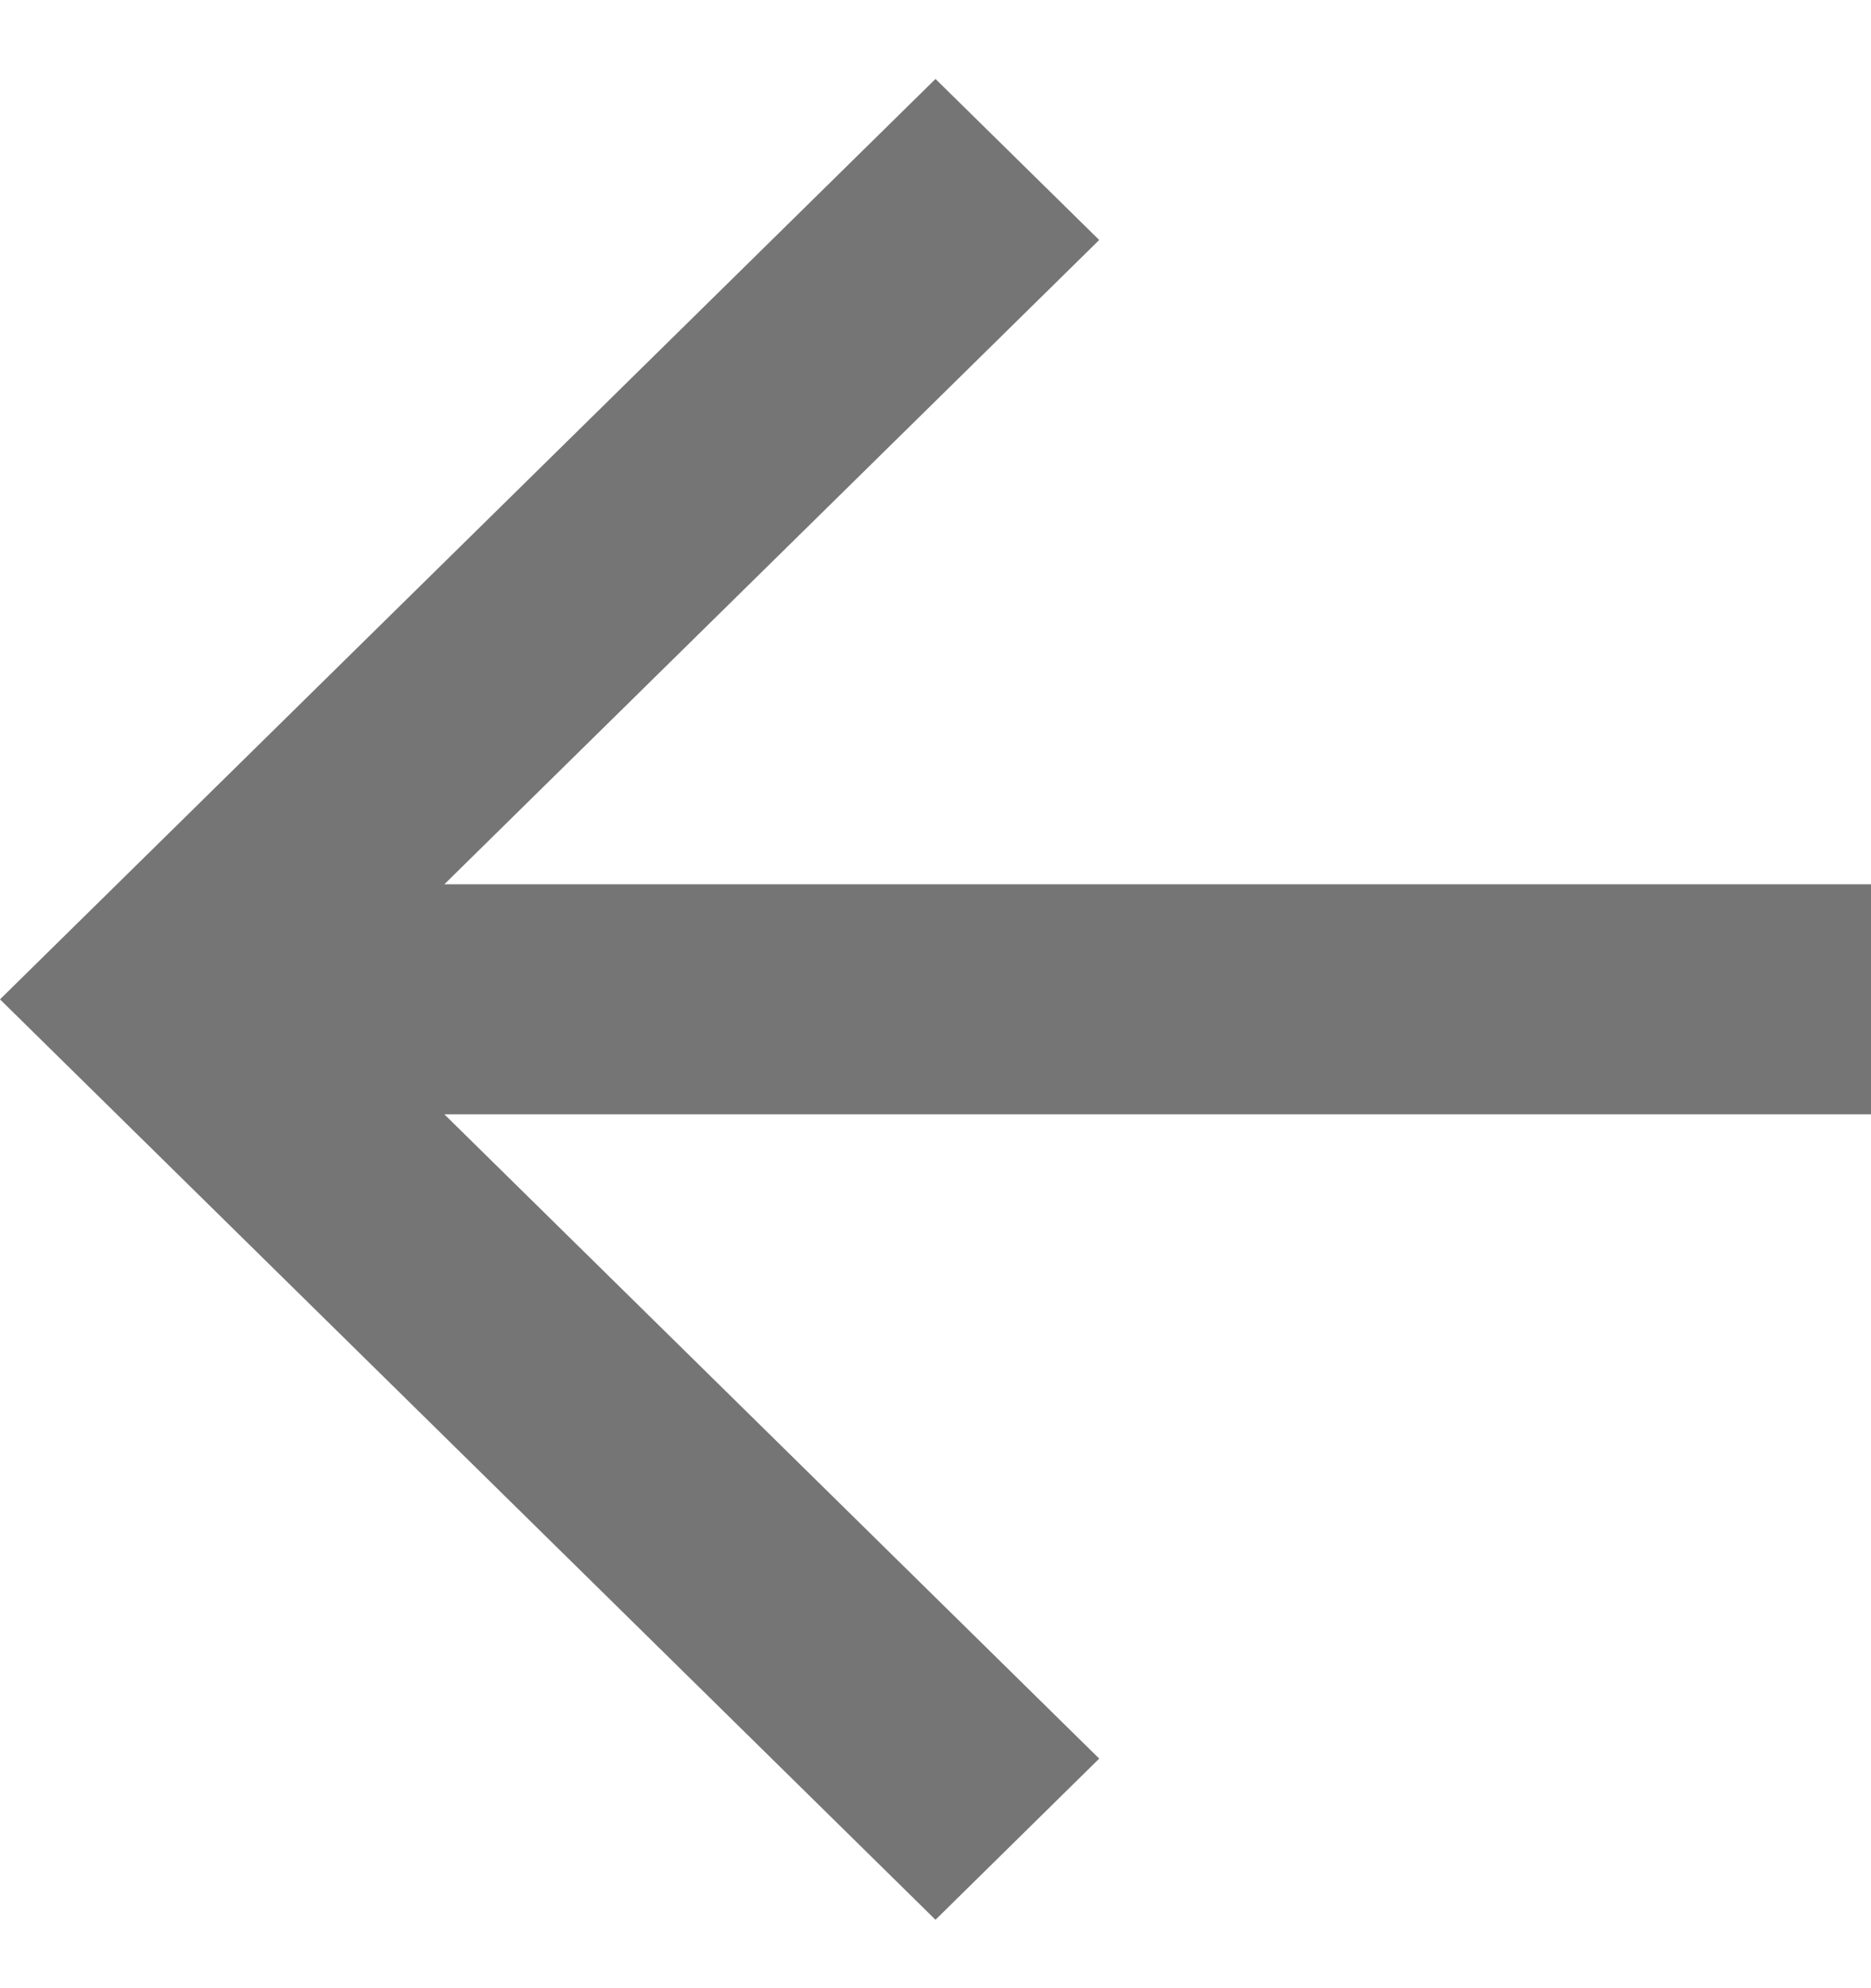 <svg width="16" height="17" viewBox="0 0 16 17" fill="none" xmlns="http://www.w3.org/2000/svg">
<path opacity="0.54" fill-rule="evenodd" clip-rule="evenodd" d="M16 7.561H3.8L9.4 2.052L8 0.675L0 8.545L8 16.415L9.4 15.037L3.8 9.528H16V7.561Z" fill="black"/>
</svg>
